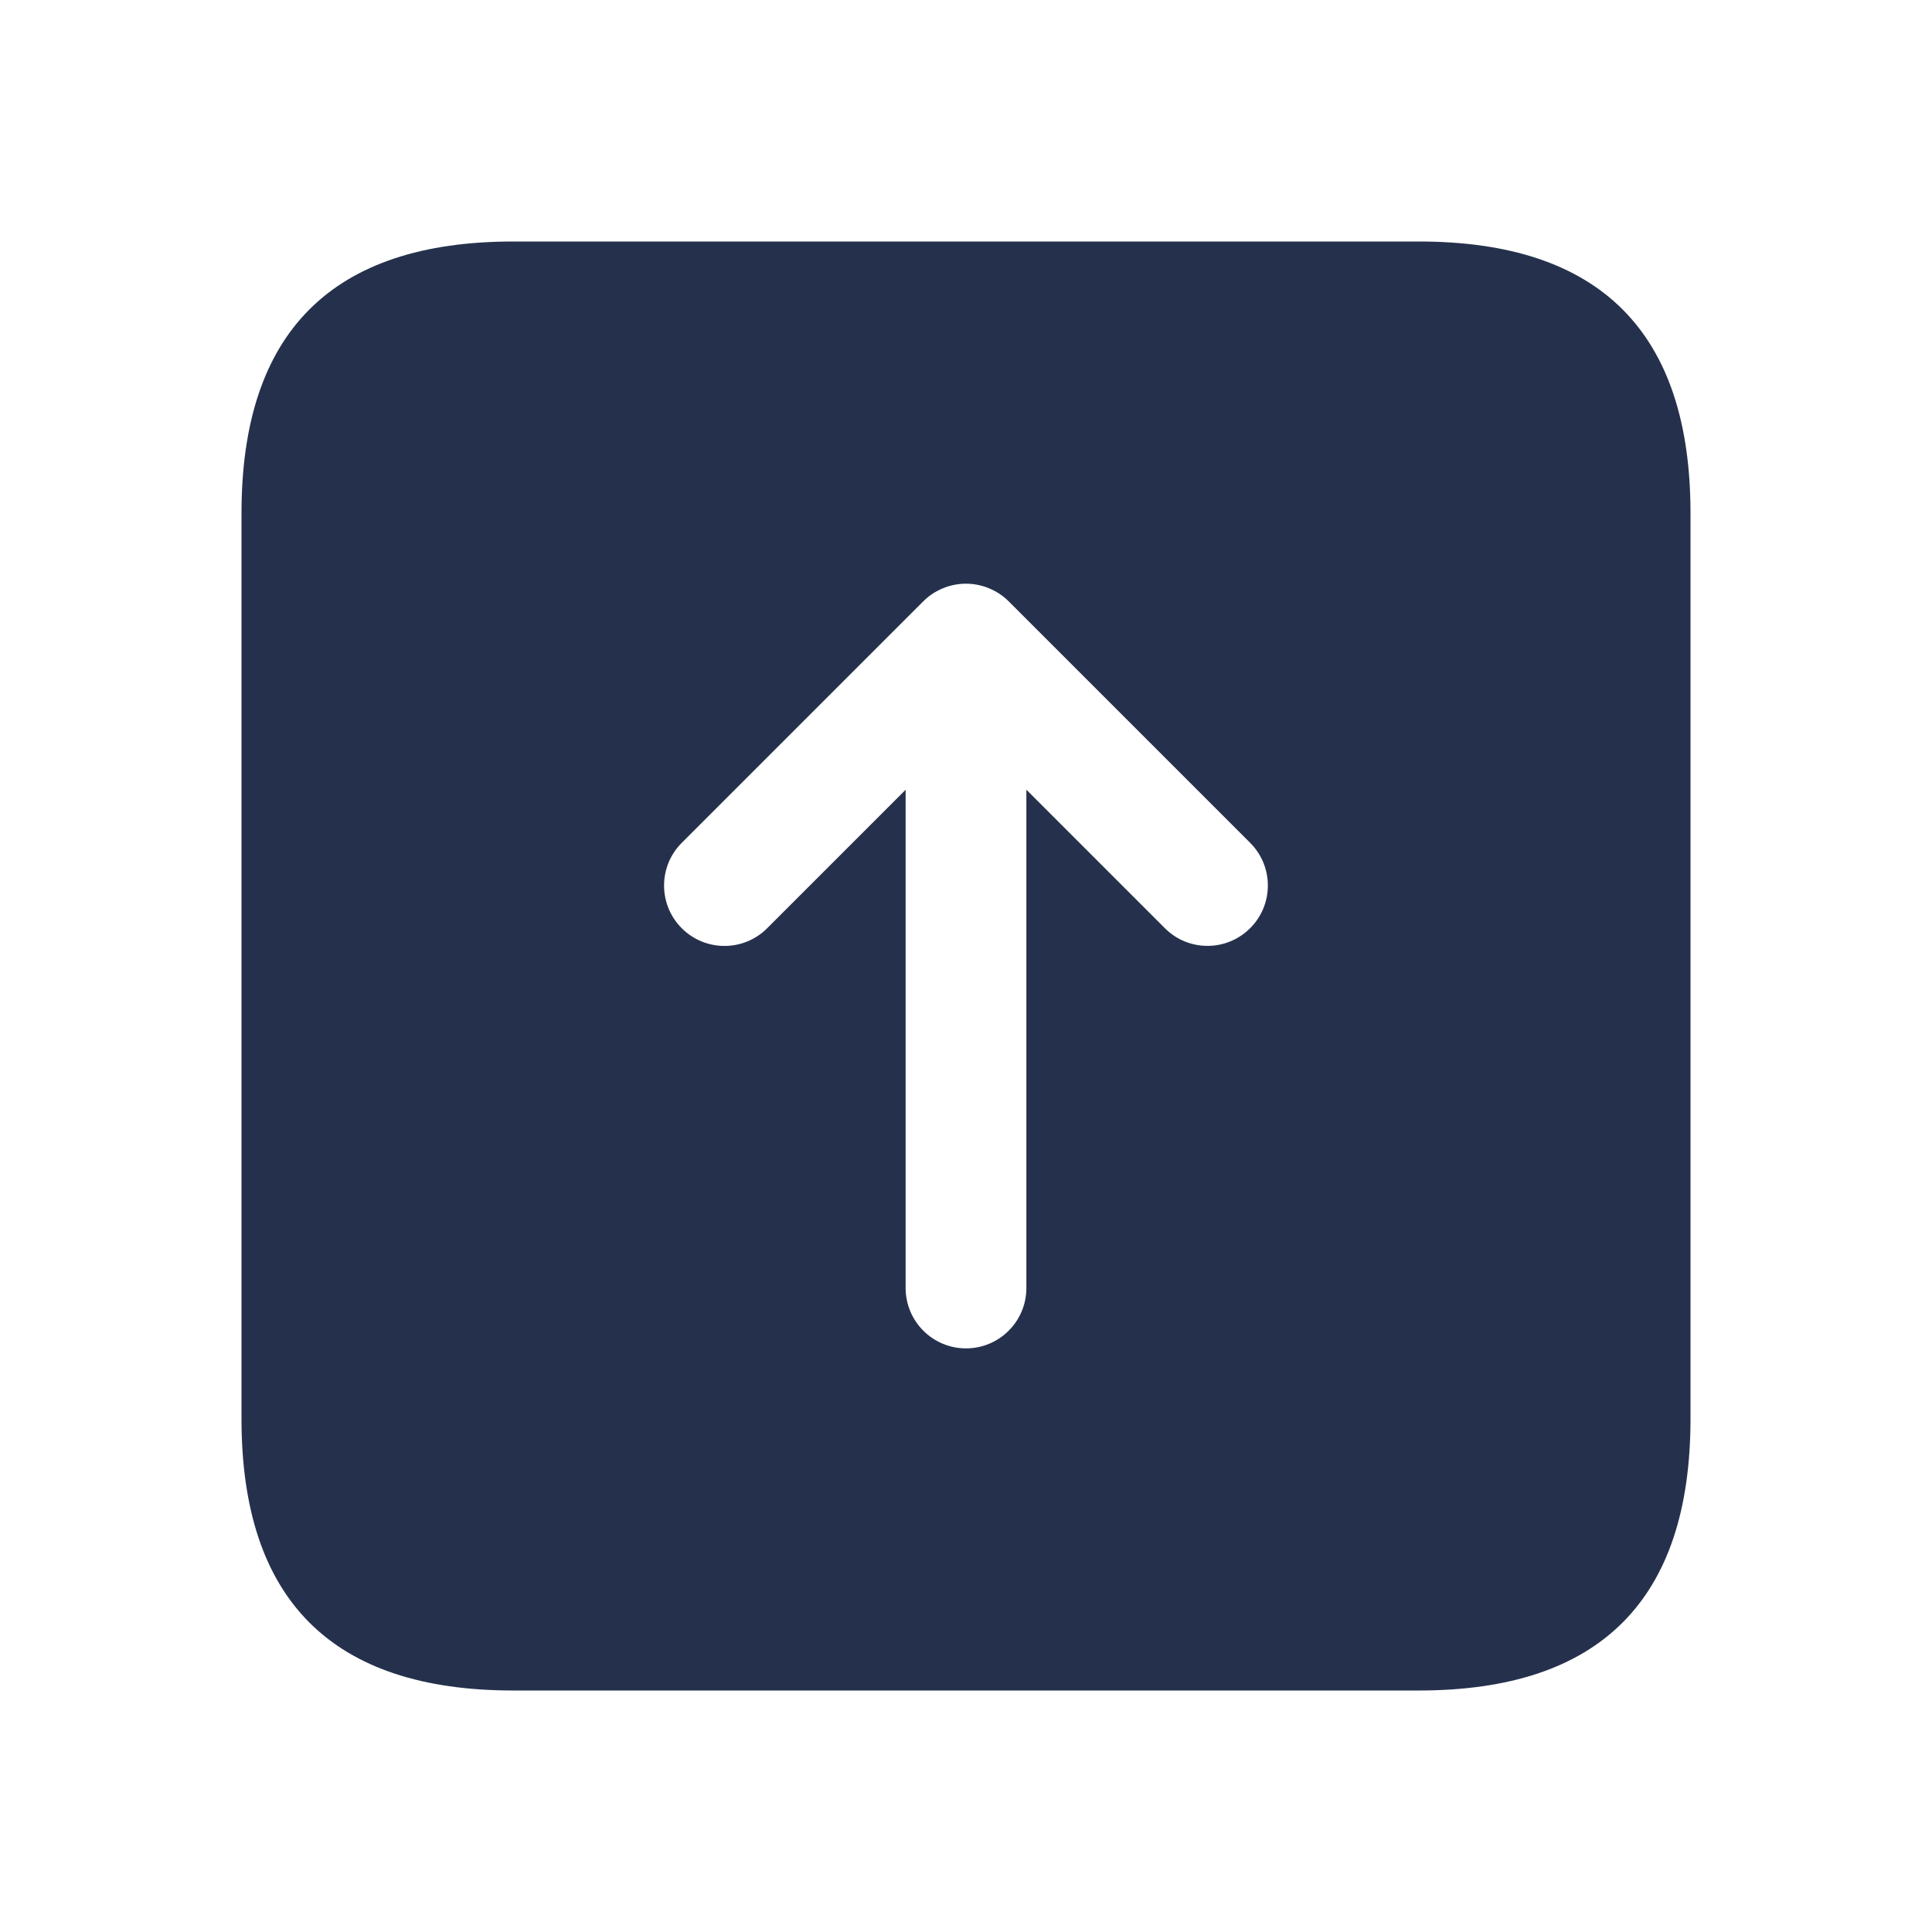 <svg width="24" height="24" viewBox="0 0 24 24" fill="none" xmlns="http://www.w3.org/2000/svg">
<path d="M17.625 3H6.375C4.125 3 3 4.125 3 6.375V17.625C3 19.875 4.125 21 6.375 21H17.625C19.875 21 21 19.875 21 17.625V6.375C21 4.125 19.875 3 17.625 3ZM15.53 11.53C15.384 11.676 15.192 11.75 15 11.75C14.808 11.75 14.616 11.677 14.47 11.53L12.75 9.81V16C12.75 16.414 12.414 16.75 12 16.75C11.586 16.75 11.25 16.414 11.25 16V9.811L9.53 11.531C9.237 11.824 8.762 11.824 8.469 11.531C8.176 11.238 8.176 10.763 8.469 10.47L11.469 7.47C11.538 7.401 11.621 7.346 11.713 7.308C11.896 7.232 12.103 7.232 12.286 7.308C12.378 7.346 12.461 7.401 12.53 7.47L15.53 10.47C15.823 10.763 15.823 11.237 15.53 11.53Z" fill="#25314C"/>
</svg>
